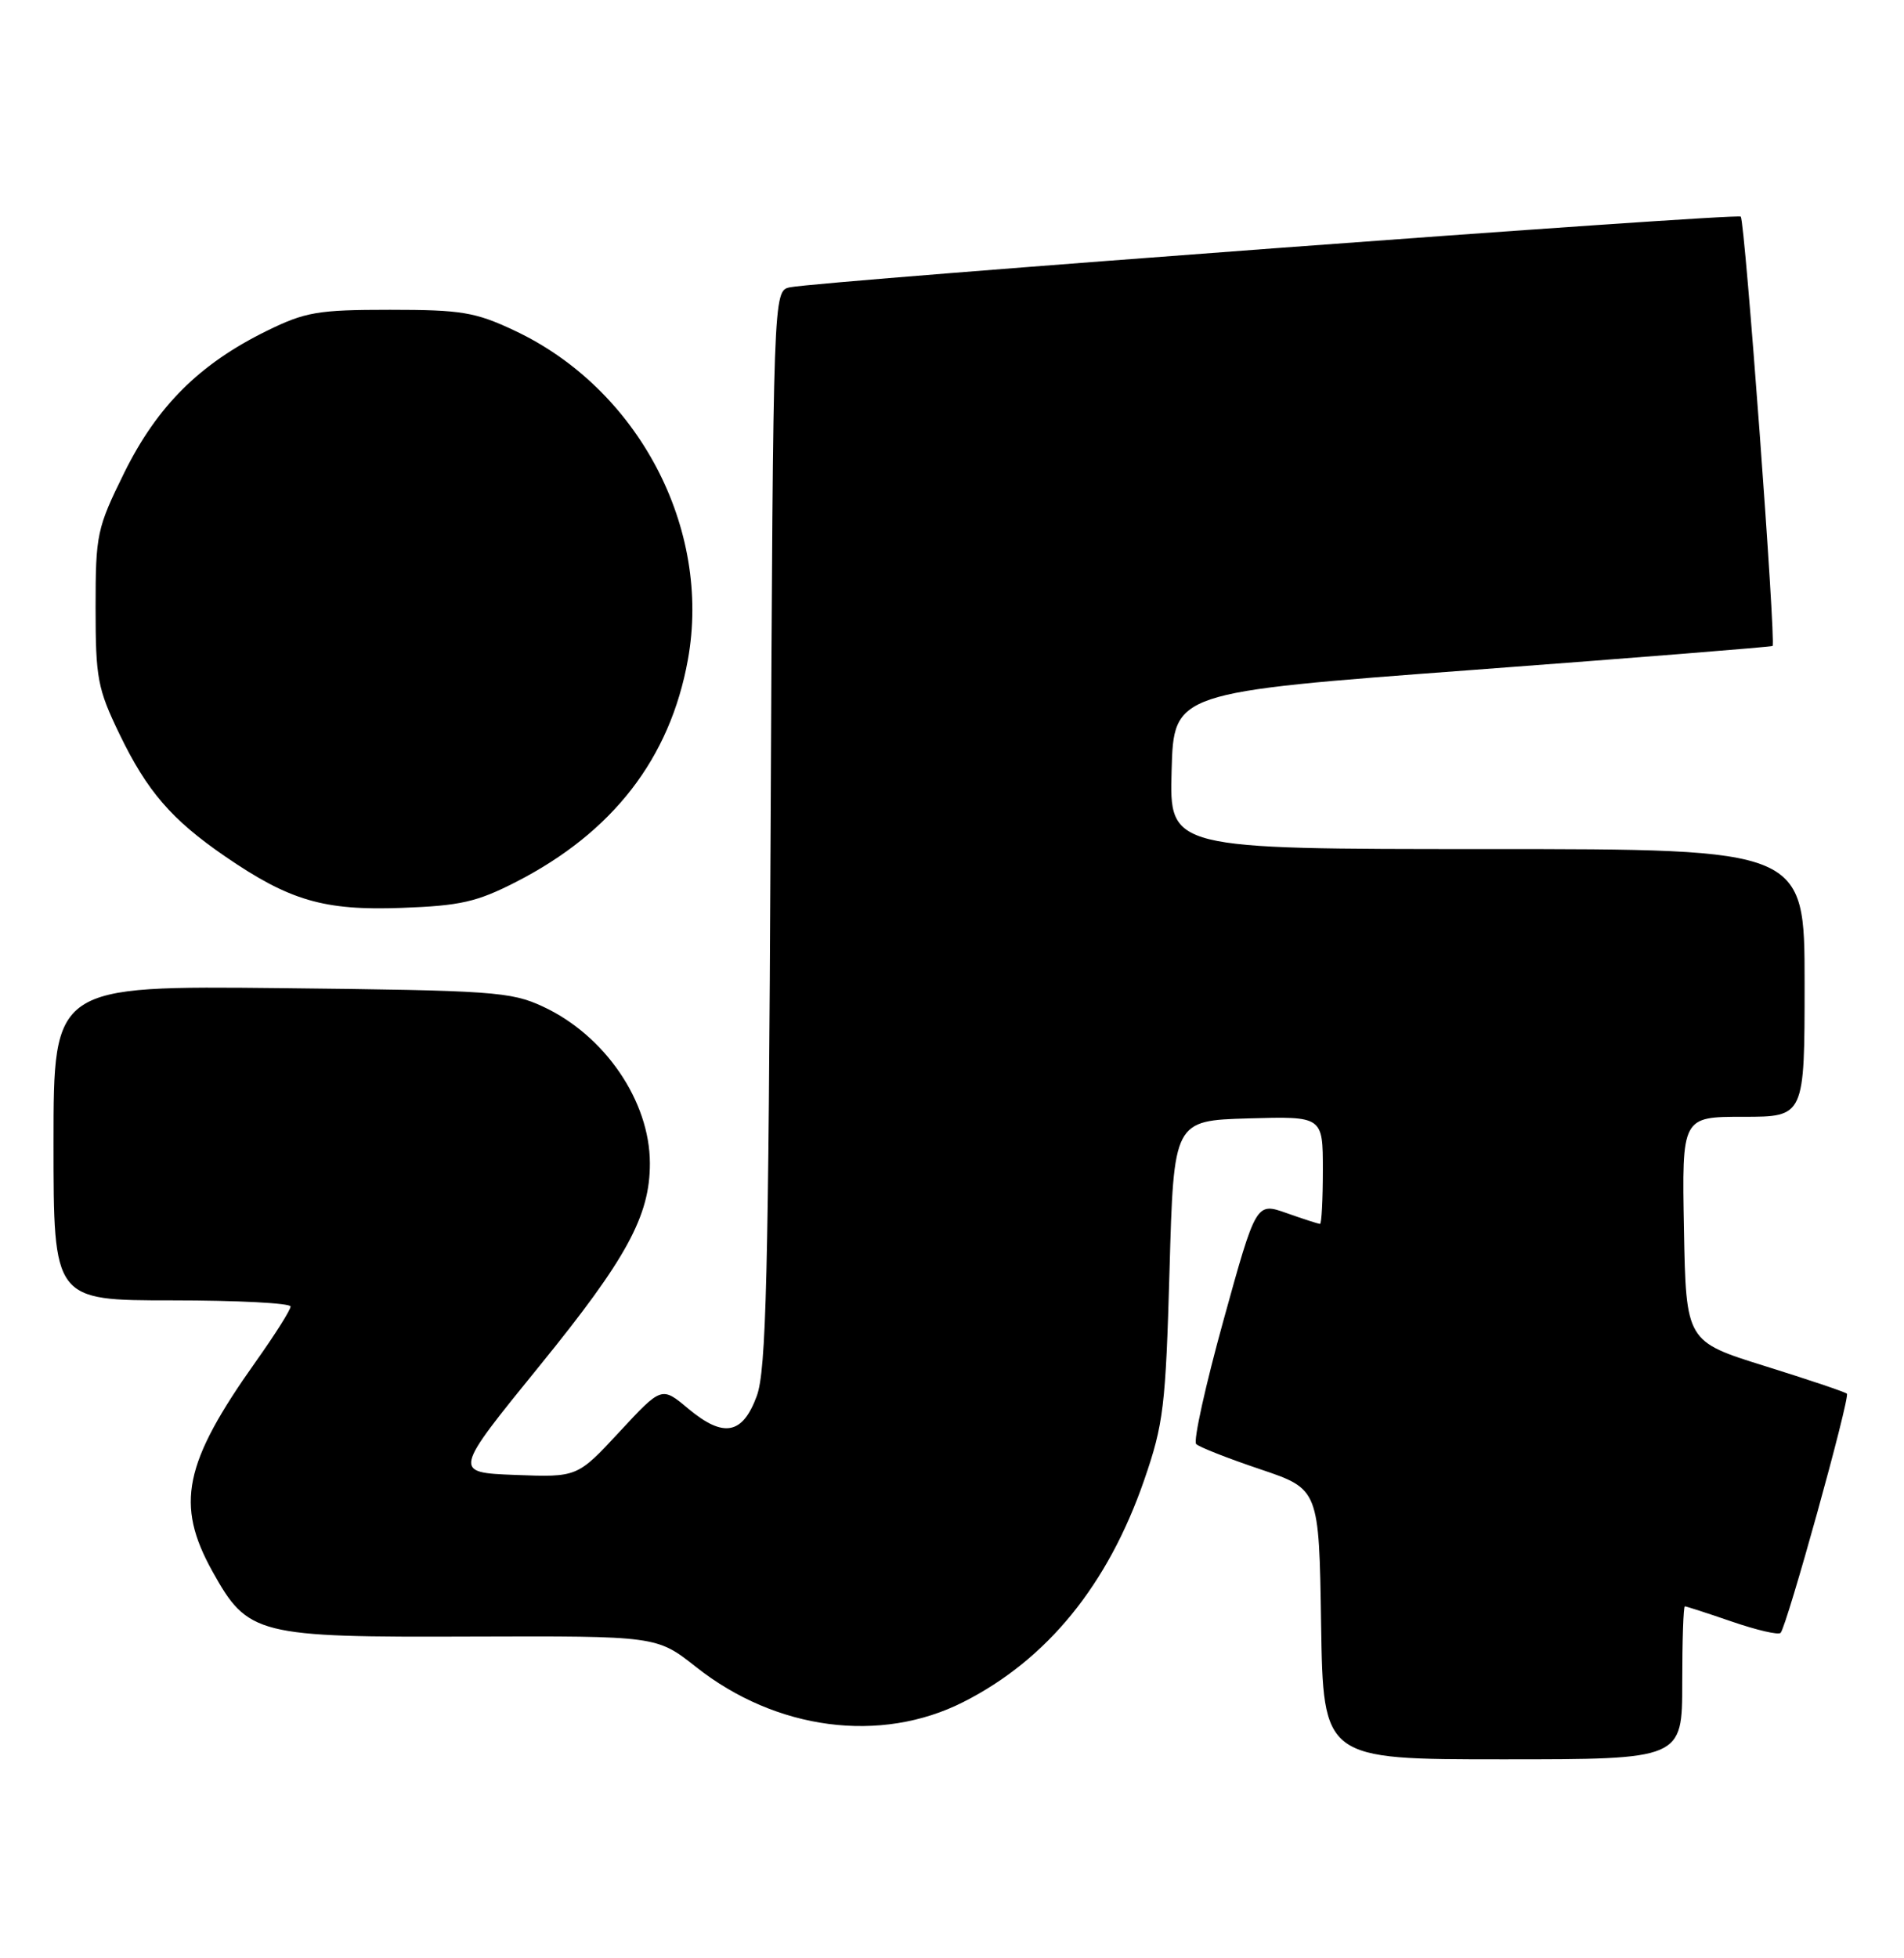 <?xml version="1.0" encoding="UTF-8" standalone="no"?>
<!DOCTYPE svg PUBLIC "-//W3C//DTD SVG 1.1//EN" "http://www.w3.org/Graphics/SVG/1.1/DTD/svg11.dtd" >
<svg xmlns="http://www.w3.org/2000/svg" xmlns:xlink="http://www.w3.org/1999/xlink" version="1.1" viewBox="0 0 249 256">
 <g >
 <path fill="currentColor"
d=" M 220.00 220.00 C 220.00 214.50 220.15 210.00 220.34 210.00 C 220.53 210.00 223.31 210.90 226.51 212.00 C 229.71 213.10 232.57 213.77 232.86 213.47 C 233.66 212.67 241.99 182.66 241.53 182.20 C 241.32 181.98 236.49 180.36 230.82 178.59 C 220.50 175.37 220.50 175.37 220.22 160.68 C 219.95 146.00 219.95 146.00 227.97 146.00 C 236.00 146.00 236.00 146.00 236.00 128.50 C 236.00 111.00 236.00 111.00 194.47 111.00 C 152.93 111.00 152.93 111.00 153.22 100.75 C 153.50 90.50 153.50 90.50 192.50 87.59 C 213.95 85.99 231.64 84.57 231.81 84.45 C 232.28 84.09 228.20 28.87 227.65 28.32 C 227.17 27.83 107.38 36.73 103.31 37.56 C 101.12 38.01 101.12 38.01 100.78 108.25 C 100.50 167.02 100.20 179.15 98.97 182.50 C 97.11 187.55 94.63 188.01 90.01 184.16 C 86.53 181.24 86.53 181.24 81.01 187.19 C 75.50 193.13 75.50 193.13 67.36 192.82 C 59.23 192.50 59.23 192.50 70.61 178.50 C 81.96 164.54 85.01 158.93 84.99 152.07 C 84.98 143.95 79.10 135.35 71.00 131.59 C 66.81 129.64 64.45 129.48 36.75 129.18 C 7.00 128.87 7.00 128.87 7.00 149.43 C 7.00 170.00 7.00 170.00 22.50 170.00 C 31.03 170.00 38.00 170.36 38.00 170.80 C 38.00 171.25 35.94 174.51 33.42 178.05 C 24.03 191.29 22.92 196.67 27.77 205.41 C 32.42 213.77 33.55 214.06 61.70 213.95 C 85.89 213.87 85.89 213.87 91.03 217.93 C 101.49 226.20 115.17 227.99 126.00 222.50 C 136.95 216.95 144.89 207.20 149.63 193.50 C 152.17 186.15 152.44 183.91 152.95 166.00 C 153.50 146.50 153.50 146.50 163.25 146.21 C 173.00 145.93 173.00 145.93 173.00 152.96 C 173.00 156.83 172.83 160.00 172.63 160.00 C 172.42 160.00 170.46 159.37 168.26 158.59 C 164.27 157.18 164.27 157.18 160.00 172.62 C 157.65 181.11 156.04 188.38 156.43 188.78 C 156.82 189.18 160.60 190.66 164.82 192.08 C 172.50 194.67 172.50 194.67 172.77 212.33 C 173.05 230.00 173.05 230.00 196.52 230.00 C 220.00 230.00 220.00 230.00 220.00 220.00 Z  M 67.50 115.29 C 80.16 108.80 87.62 99.15 89.96 86.25 C 93.08 69.03 83.46 50.79 67.25 43.20 C 62.15 40.80 60.31 40.50 51.00 40.50 C 41.56 40.50 39.93 40.78 34.88 43.26 C 26.10 47.57 20.57 53.08 16.27 61.76 C 12.67 69.06 12.50 69.84 12.50 79.45 C 12.50 88.67 12.76 90.04 15.64 96.00 C 19.23 103.43 22.44 107.15 29.41 111.94 C 37.87 117.75 42.35 119.06 52.50 118.69 C 60.21 118.41 62.36 117.92 67.50 115.29 Z "/>
</g>
</svg>